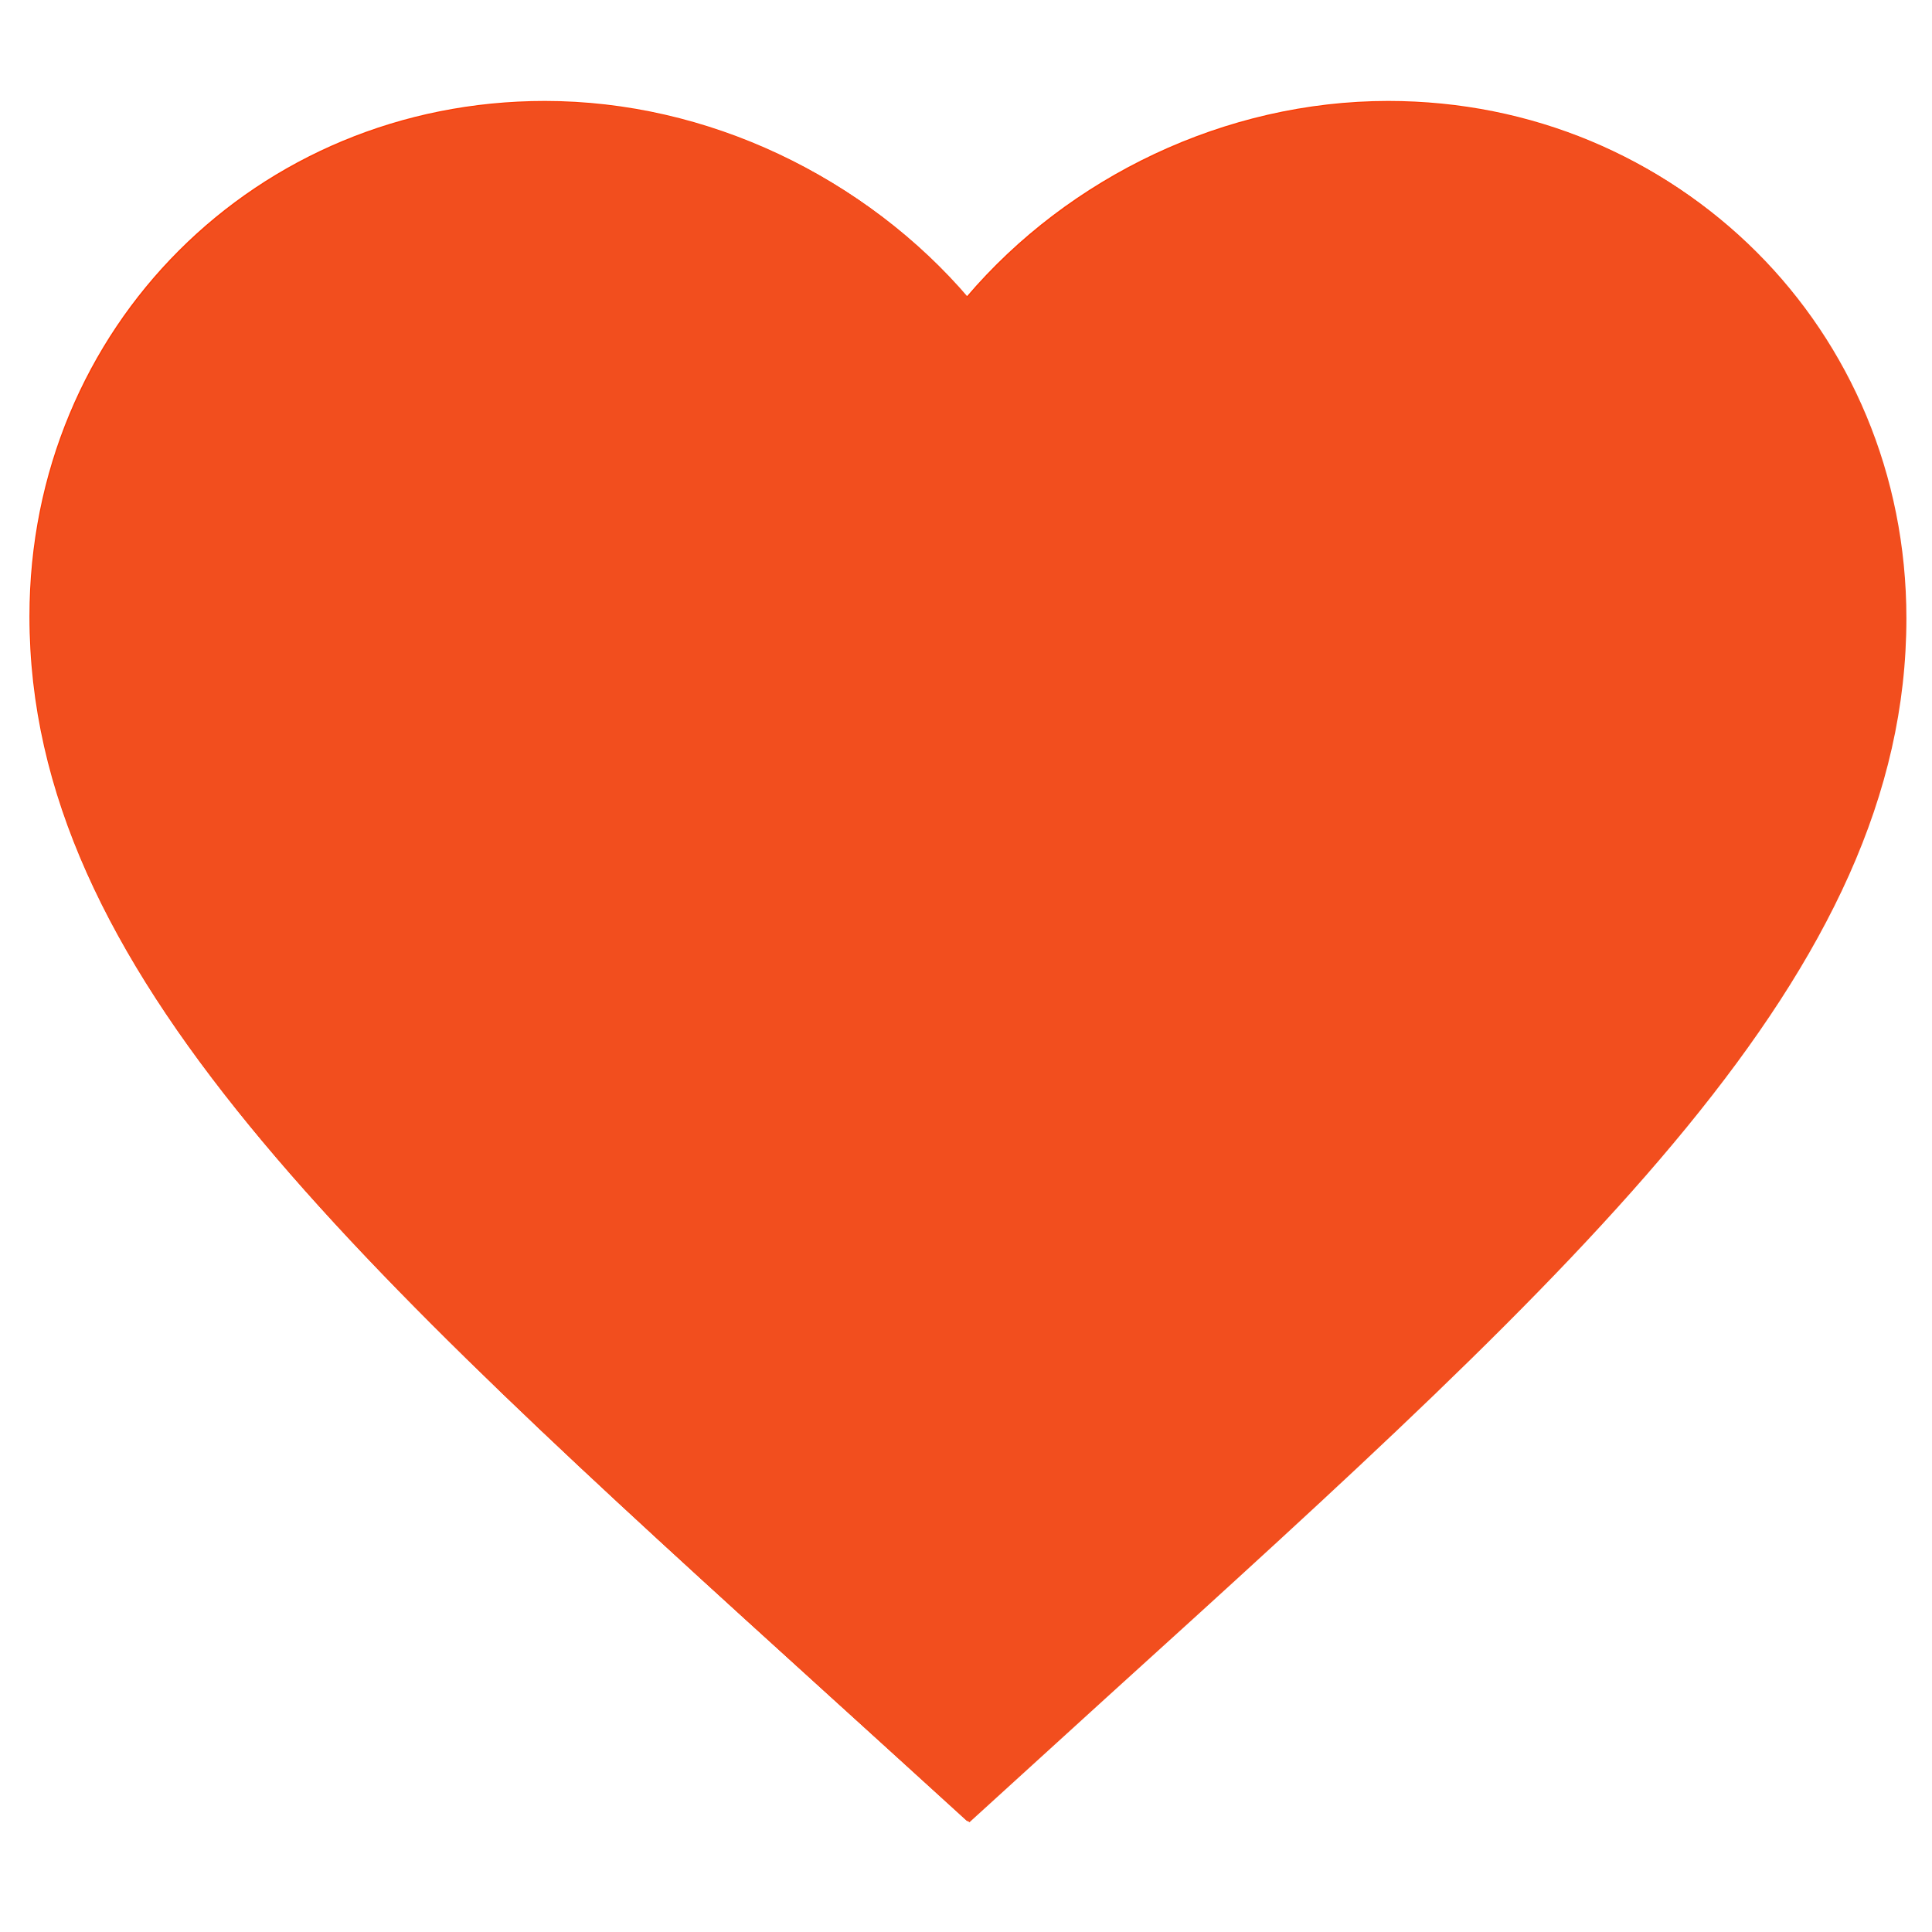 <?xml version="1.0" encoding="UTF-8" standalone="no" ?>
<!DOCTYPE svg PUBLIC "-//W3C//DTD SVG 1.1//EN" "http://www.w3.org/Graphics/SVG/1.1/DTD/svg11.dtd">
<svg xmlns="http://www.w3.org/2000/svg" xmlns:xlink="http://www.w3.org/1999/xlink" version="1.1" width="40" height="40" viewBox="0 0 40 40" xml:space="preserve">
<desc>Created with Fabric.js 4.6.0</desc>
<defs>
</defs>
<g transform="matrix(0.97 0 0 0.97 20.07 19.93)" id="_f5RIQxK6gpk4MhNqMFbL"  >
<path style="stroke: none; stroke-width: 1; stroke-dasharray: none; stroke-linecap: butt; stroke-dashoffset: 0; stroke-linejoin: miter; stroke-miterlimit: 4; fill: rgb(242,78,30); fill-rule: nonzero; opacity: 1;" vector-effect="non-scaling-stroke"  transform=" translate(-20, -18.35)" d="M 29 0 C 25.52 0 22.18 1.62 20 4.18 C 17.82 1.62 14.48 0 11 0 C 4.84 0 0 4.84 0 11 C 0 18.56 6.8 24.72 17.1 34.08 L 20 36.7 L 22.9 34.06 C 33.2 24.72 40 18.56 40 11 C 40 4.84 35.16 0 29 0 Z M 20.2 31.1 L 20 31.3 L 19.8 31.1 C 10.28 22.48 4 16.78 4 11 C 4 7 7 4 11 4 C 14.08 4 17.08 5.98 18.14 8.72 L 21.88 8.72 C 22.92 5.98 25.92 4 29 4 C 33 4 36 7 36 11 C 36 16.78 29.72 22.48 20.2 31.1 Z" stroke-linecap="round" />
</g>
<g transform="matrix(0.97 0 0 0.97 20.01 19.89)" id="yccEON6EEkfU_FloP3coS"  >
<path style="stroke: none; stroke-width: 1; stroke-dasharray: none; stroke-linecap: butt; stroke-dashoffset: 0; stroke-linejoin: miter; stroke-miterlimit: 4; fill: rgb(255,58,0); fill-rule: nonzero; opacity: 1;" vector-effect="non-scaling-stroke"  transform=" translate(-20, -18.35)" d="M 20 36.7 L 17.1 34.06 C 6.8 24.72 0 18.56 0 11 C 0 4.84 4.84 0 11 0 C 14.48 0 17.82 1.62 20 4.18 C 22.18 1.62 25.52 0 29 0 C 35.16 0 40 4.84 40 11 C 40 18.56 33.2 24.72 22.9 34.08 L 20 36.7 Z" stroke-linecap="round" />
</g>
<g transform="matrix(0.97 0 0 0.97 20.03 19.91)" id="4Y-0AkwHchy9cqe1VnoD5"  >
<path style="stroke: none; stroke-width: 1; stroke-dasharray: none; stroke-linecap: butt; stroke-dashoffset: 0; stroke-linejoin: miter; stroke-miterlimit: 4; fill: rgb(242,78,30); fill-rule: nonzero; opacity: 1;" vector-effect="non-scaling-stroke"  transform=" translate(-20, -18.35)" d="M 20 36.7 L 17.1 34.06 C 6.8 24.72 0 18.56 0 11 C 0 4.84 4.84 0 11 0 C 14.48 0 17.82 1.62 20 4.18 C 22.18 1.62 25.52 0 29 0 C 35.16 0 40 4.84 40 11 C 40 18.56 33.2 24.72 22.9 34.08 L 20 36.7 Z" stroke-linecap="round" />
</g>
</svg>
